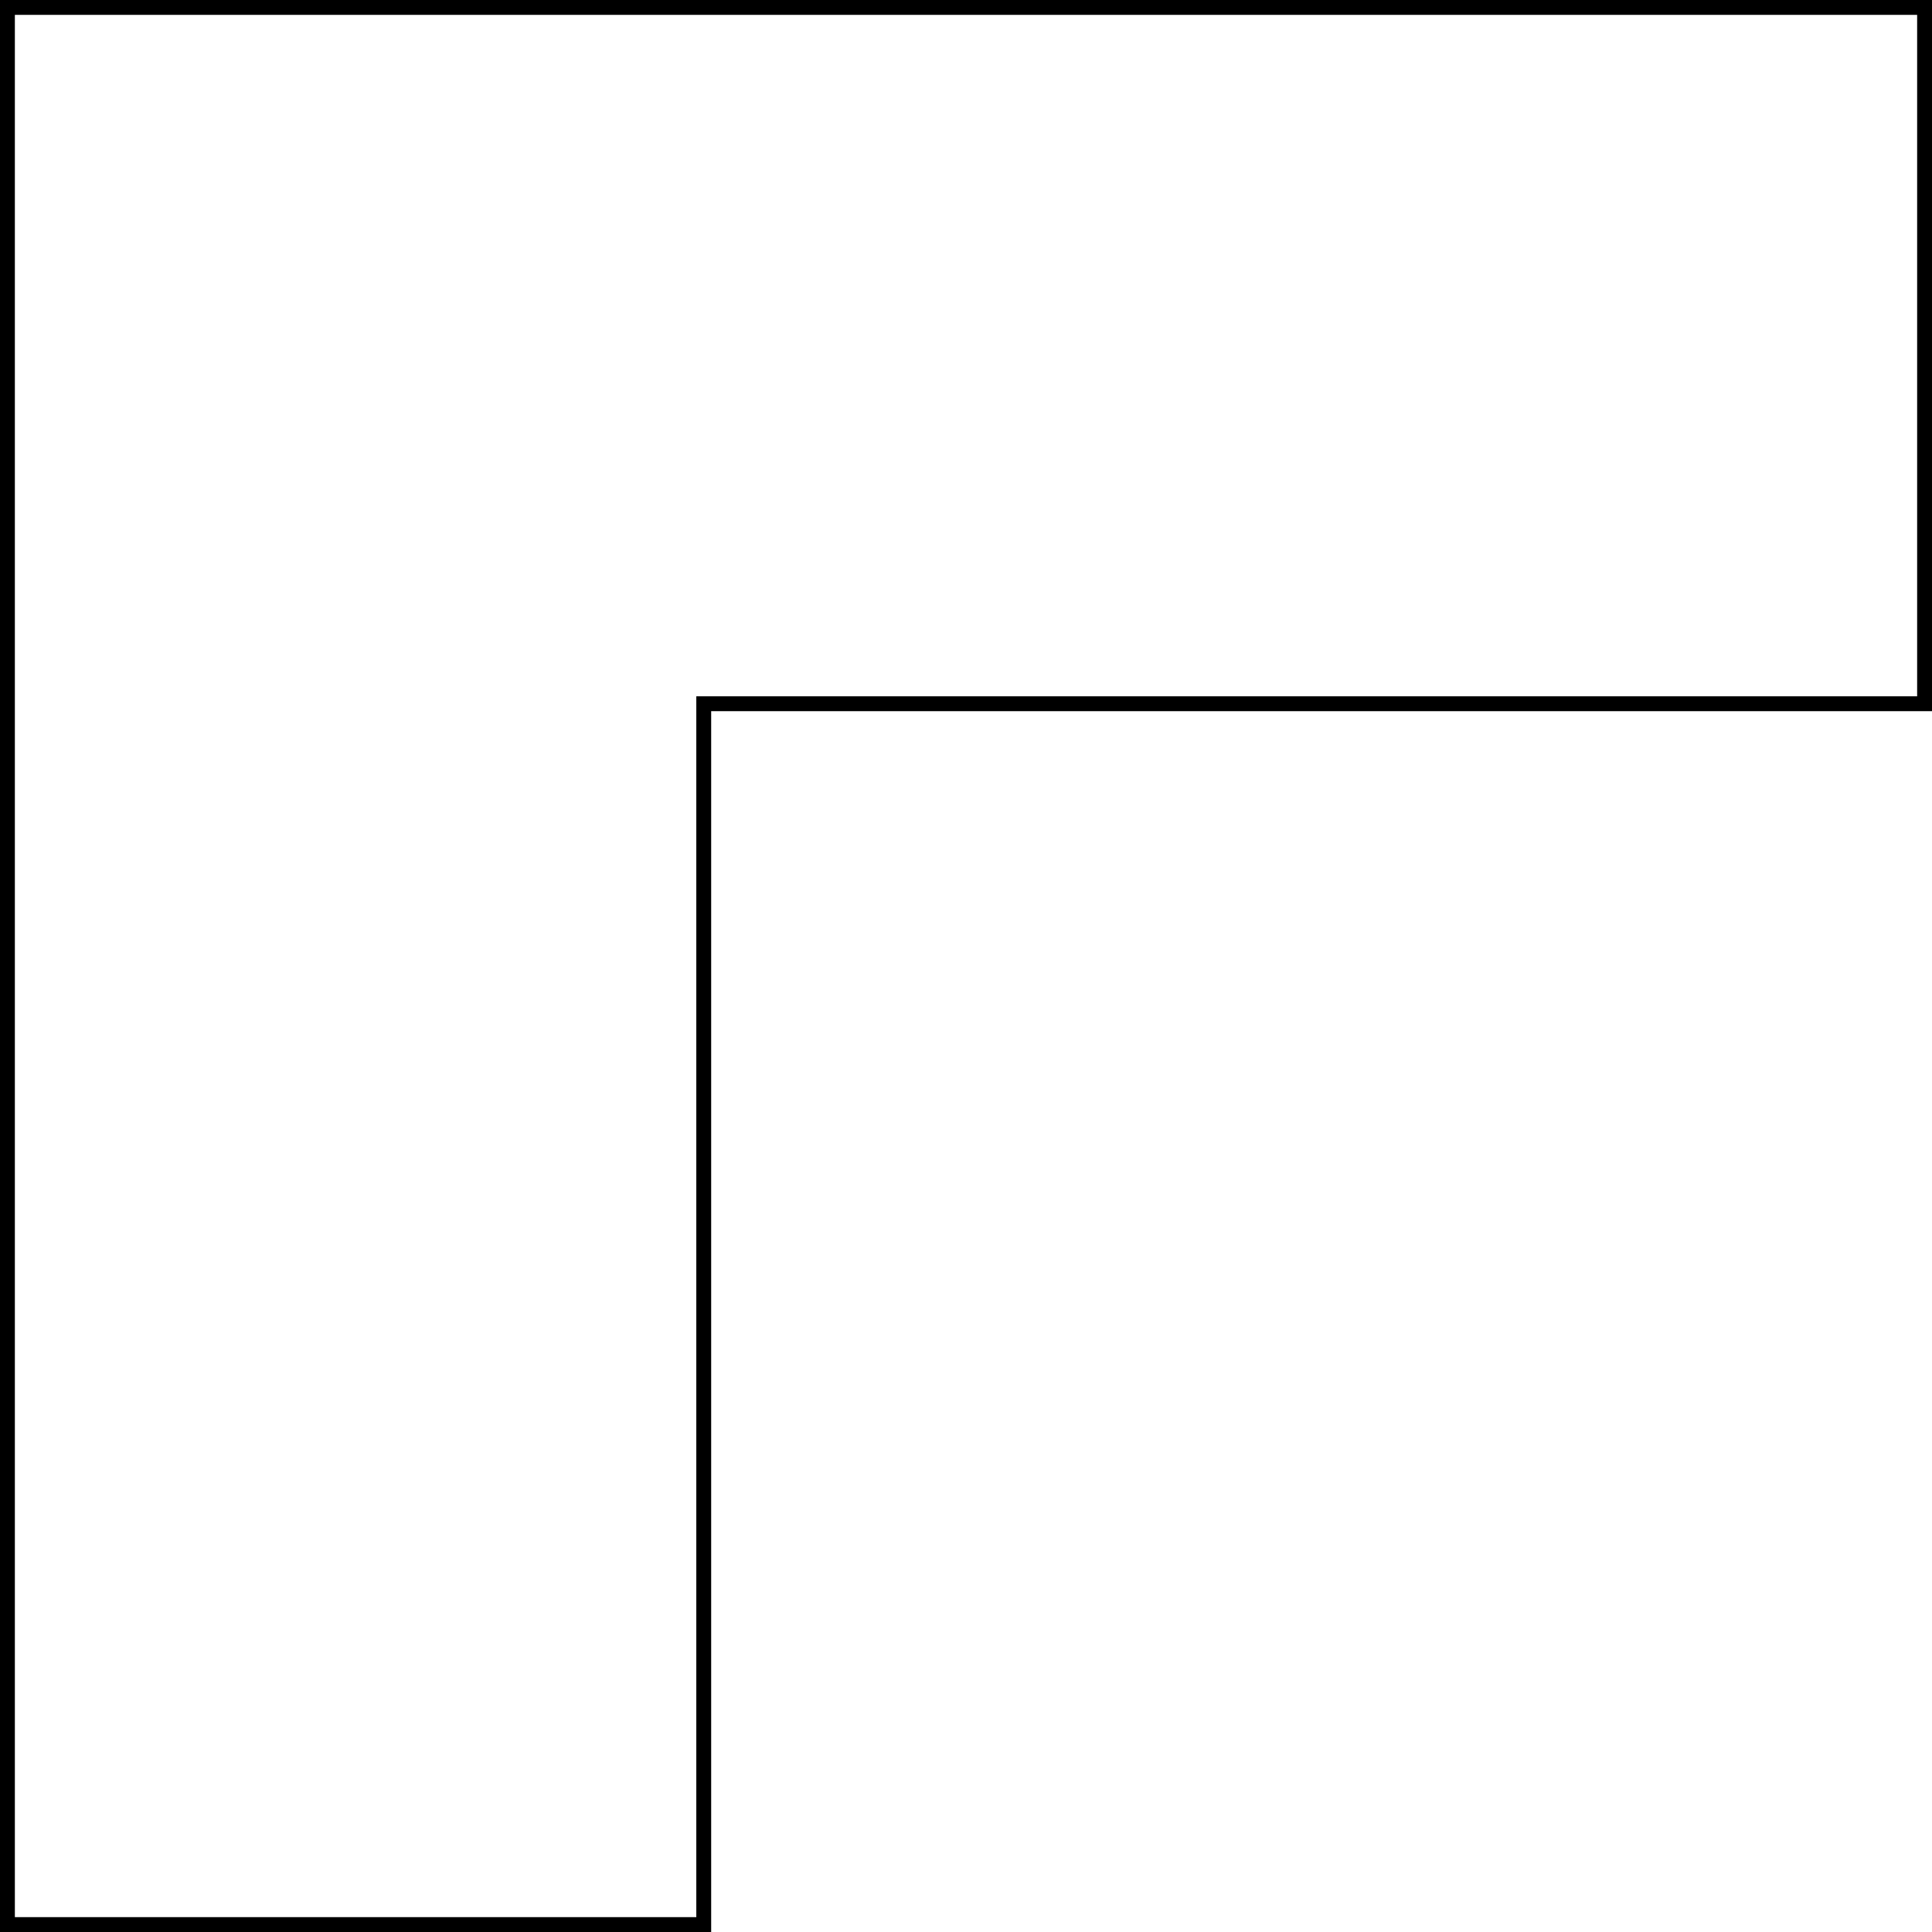 <svg width="130" height="130" viewBox="0 0 130 130" fill="none" xmlns="http://www.w3.org/2000/svg">
<path d="M47.353 47.853V129.5H0.5V47.853V0.5H47.853H129.5V47.353H47.853H47.353V47.853Z" stroke="black"/>
</svg>
